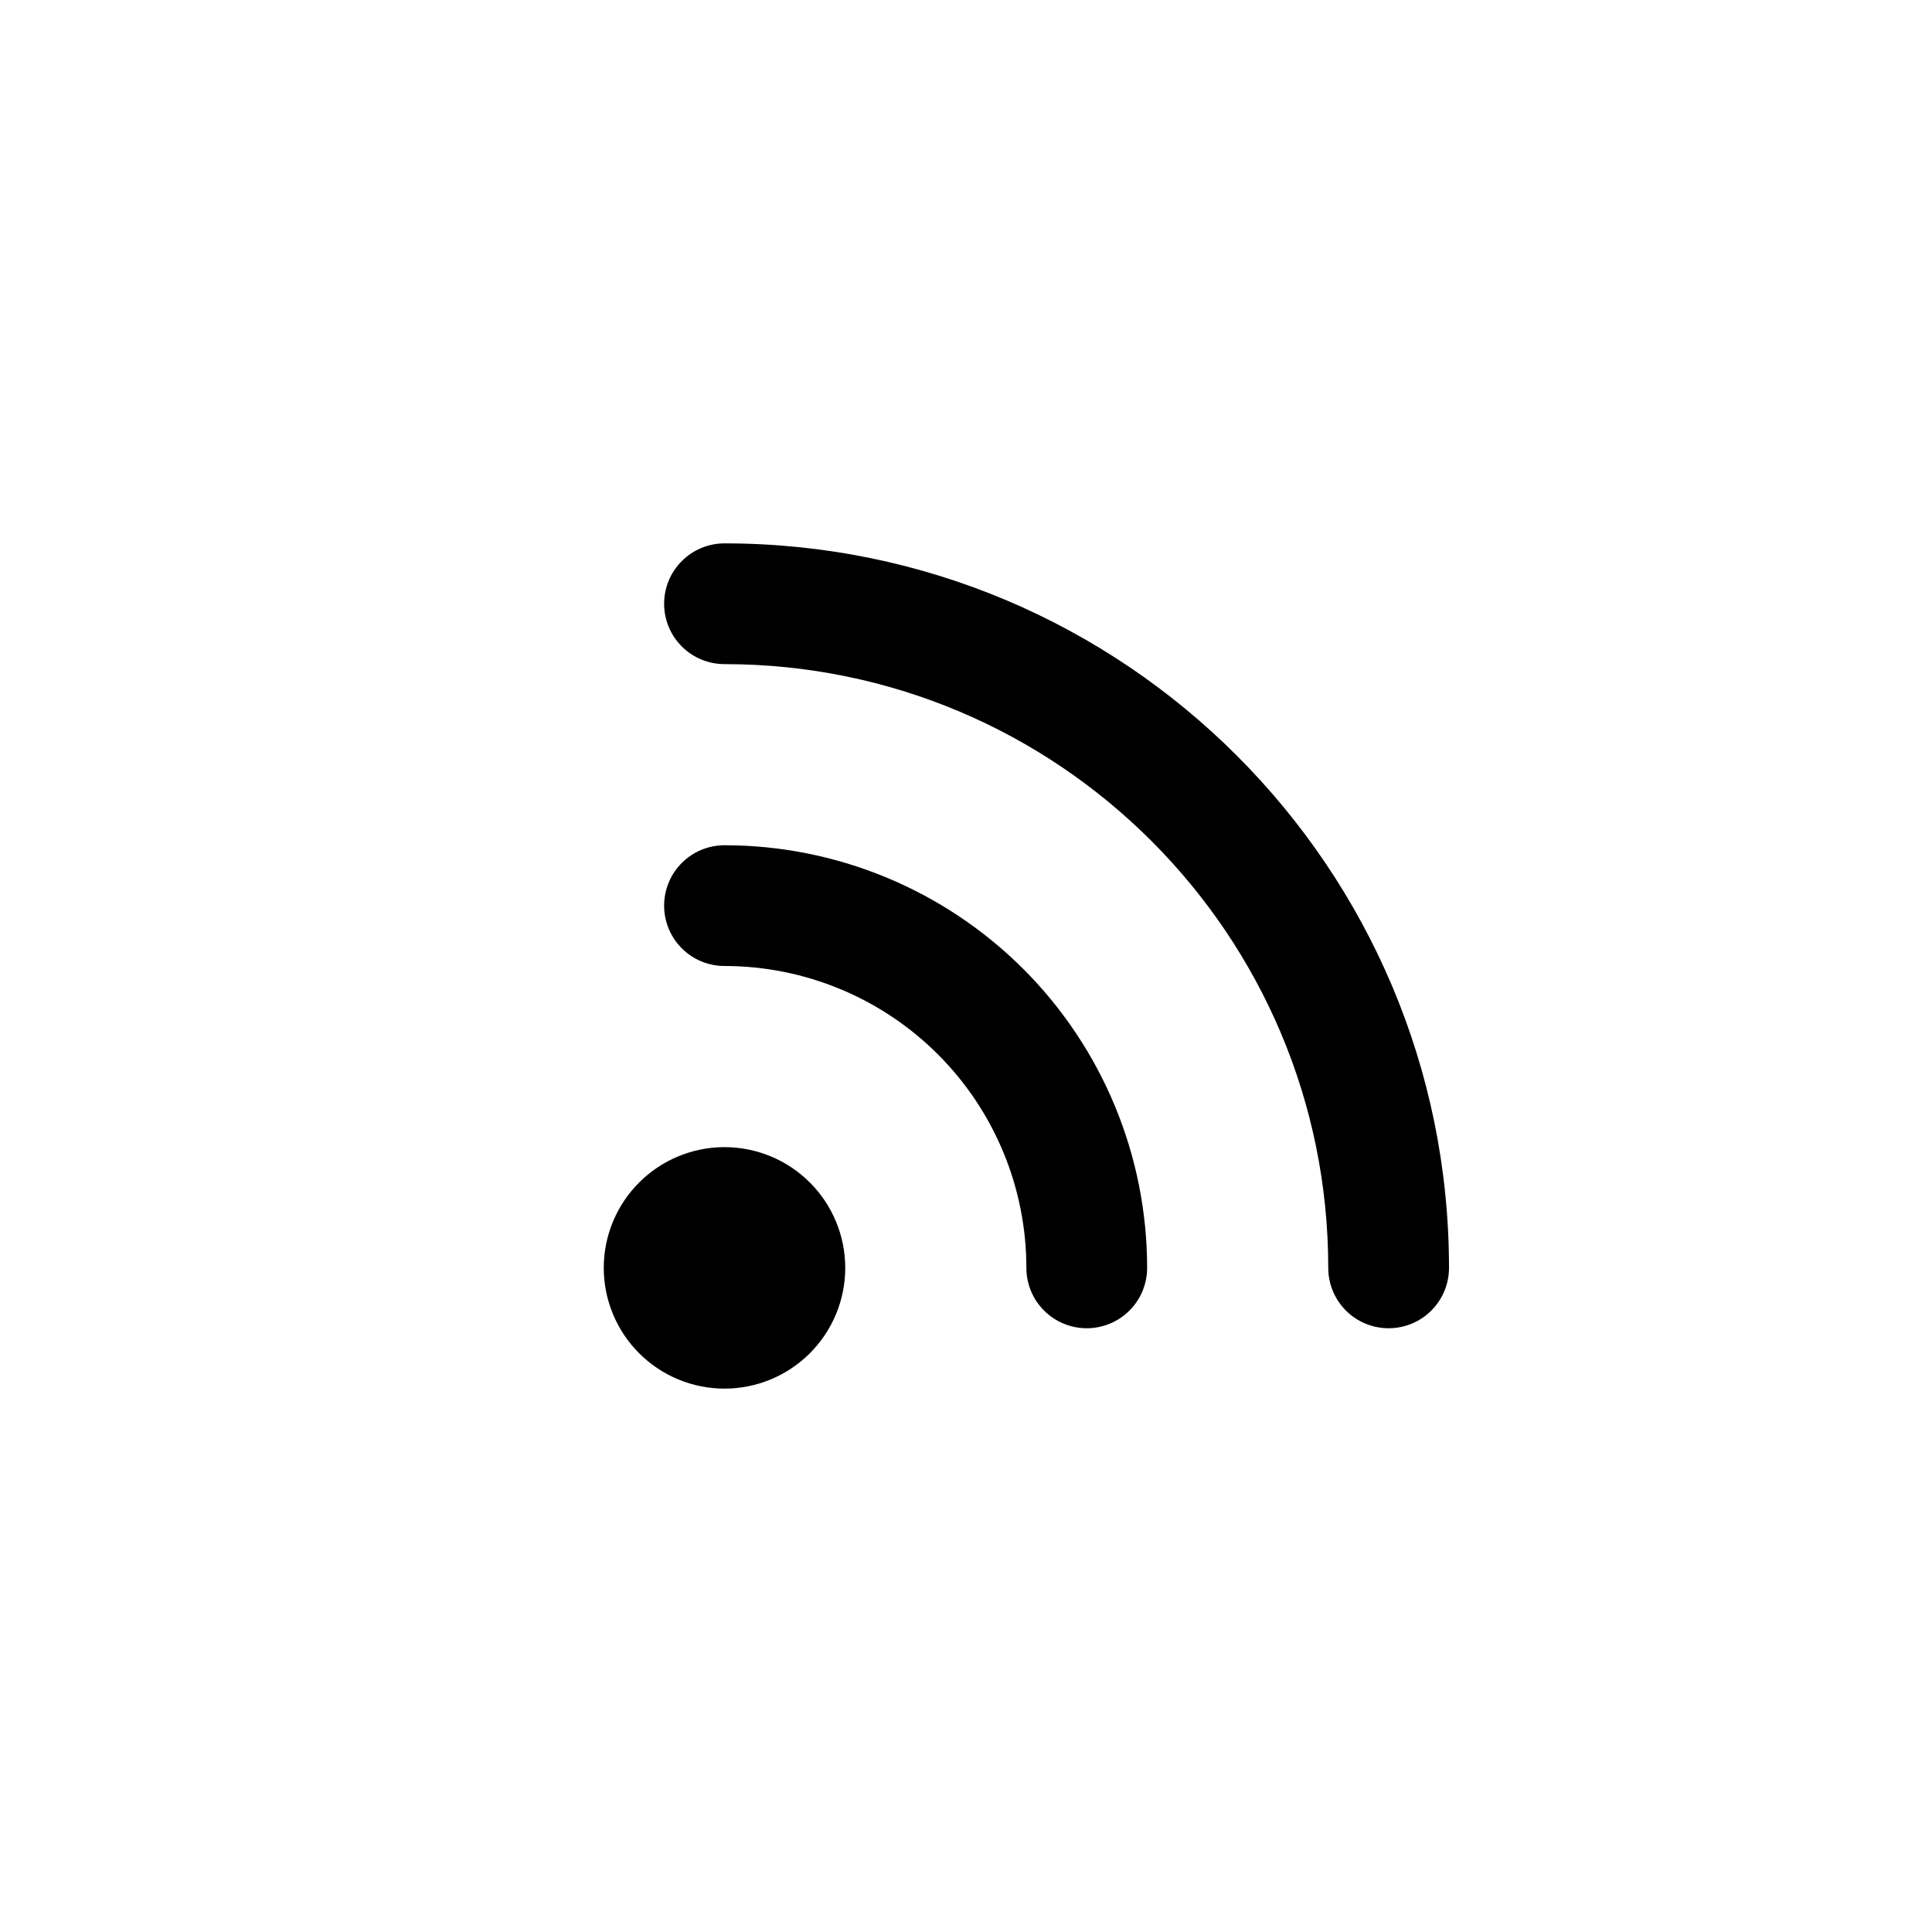 <svg width="32" height="32" viewBox="0 0 32 32" fill="none" xmlns="http://www.w3.org/2000/svg">
<path d="M12 9C11.735 9 11.48 9.105 11.293 9.293C11.105 9.48 11 9.735 11 10C11 10.265 11.105 10.52 11.293 10.707C11.48 10.895 11.735 11 12 11C17.523 11 22 15.477 22 21C22 21.265 22.105 21.52 22.293 21.707C22.48 21.895 22.735 22 23 22C23.265 22 23.52 21.895 23.707 21.707C23.895 21.52 24 21.265 24 21C24 14.373 18.627 9 12 9Z" fill="currentColor"/>
<path d="M11 15C11 14.735 11.105 14.48 11.293 14.293C11.48 14.105 11.735 14 12 14C13.857 14 15.637 14.738 16.95 16.05C18.262 17.363 19 19.143 19 21C19 21.265 18.895 21.52 18.707 21.707C18.52 21.895 18.265 22 18 22C17.735 22 17.48 21.895 17.293 21.707C17.105 21.52 17 21.265 17 21C17 19.674 16.473 18.402 15.536 17.465C14.598 16.527 13.326 16 12 16C11.735 16 11.48 15.895 11.293 15.707C11.105 15.52 11 15.265 11 15ZM10 21C10 20.47 10.211 19.961 10.586 19.586C10.961 19.211 11.47 19 12 19C12.53 19 13.039 19.211 13.414 19.586C13.789 19.961 14 20.47 14 21C14 21.53 13.789 22.039 13.414 22.414C13.039 22.789 12.53 23 12 23C11.47 23 10.961 22.789 10.586 22.414C10.211 22.039 10 21.53 10 21Z" fill="currentColor"/>
</svg>
